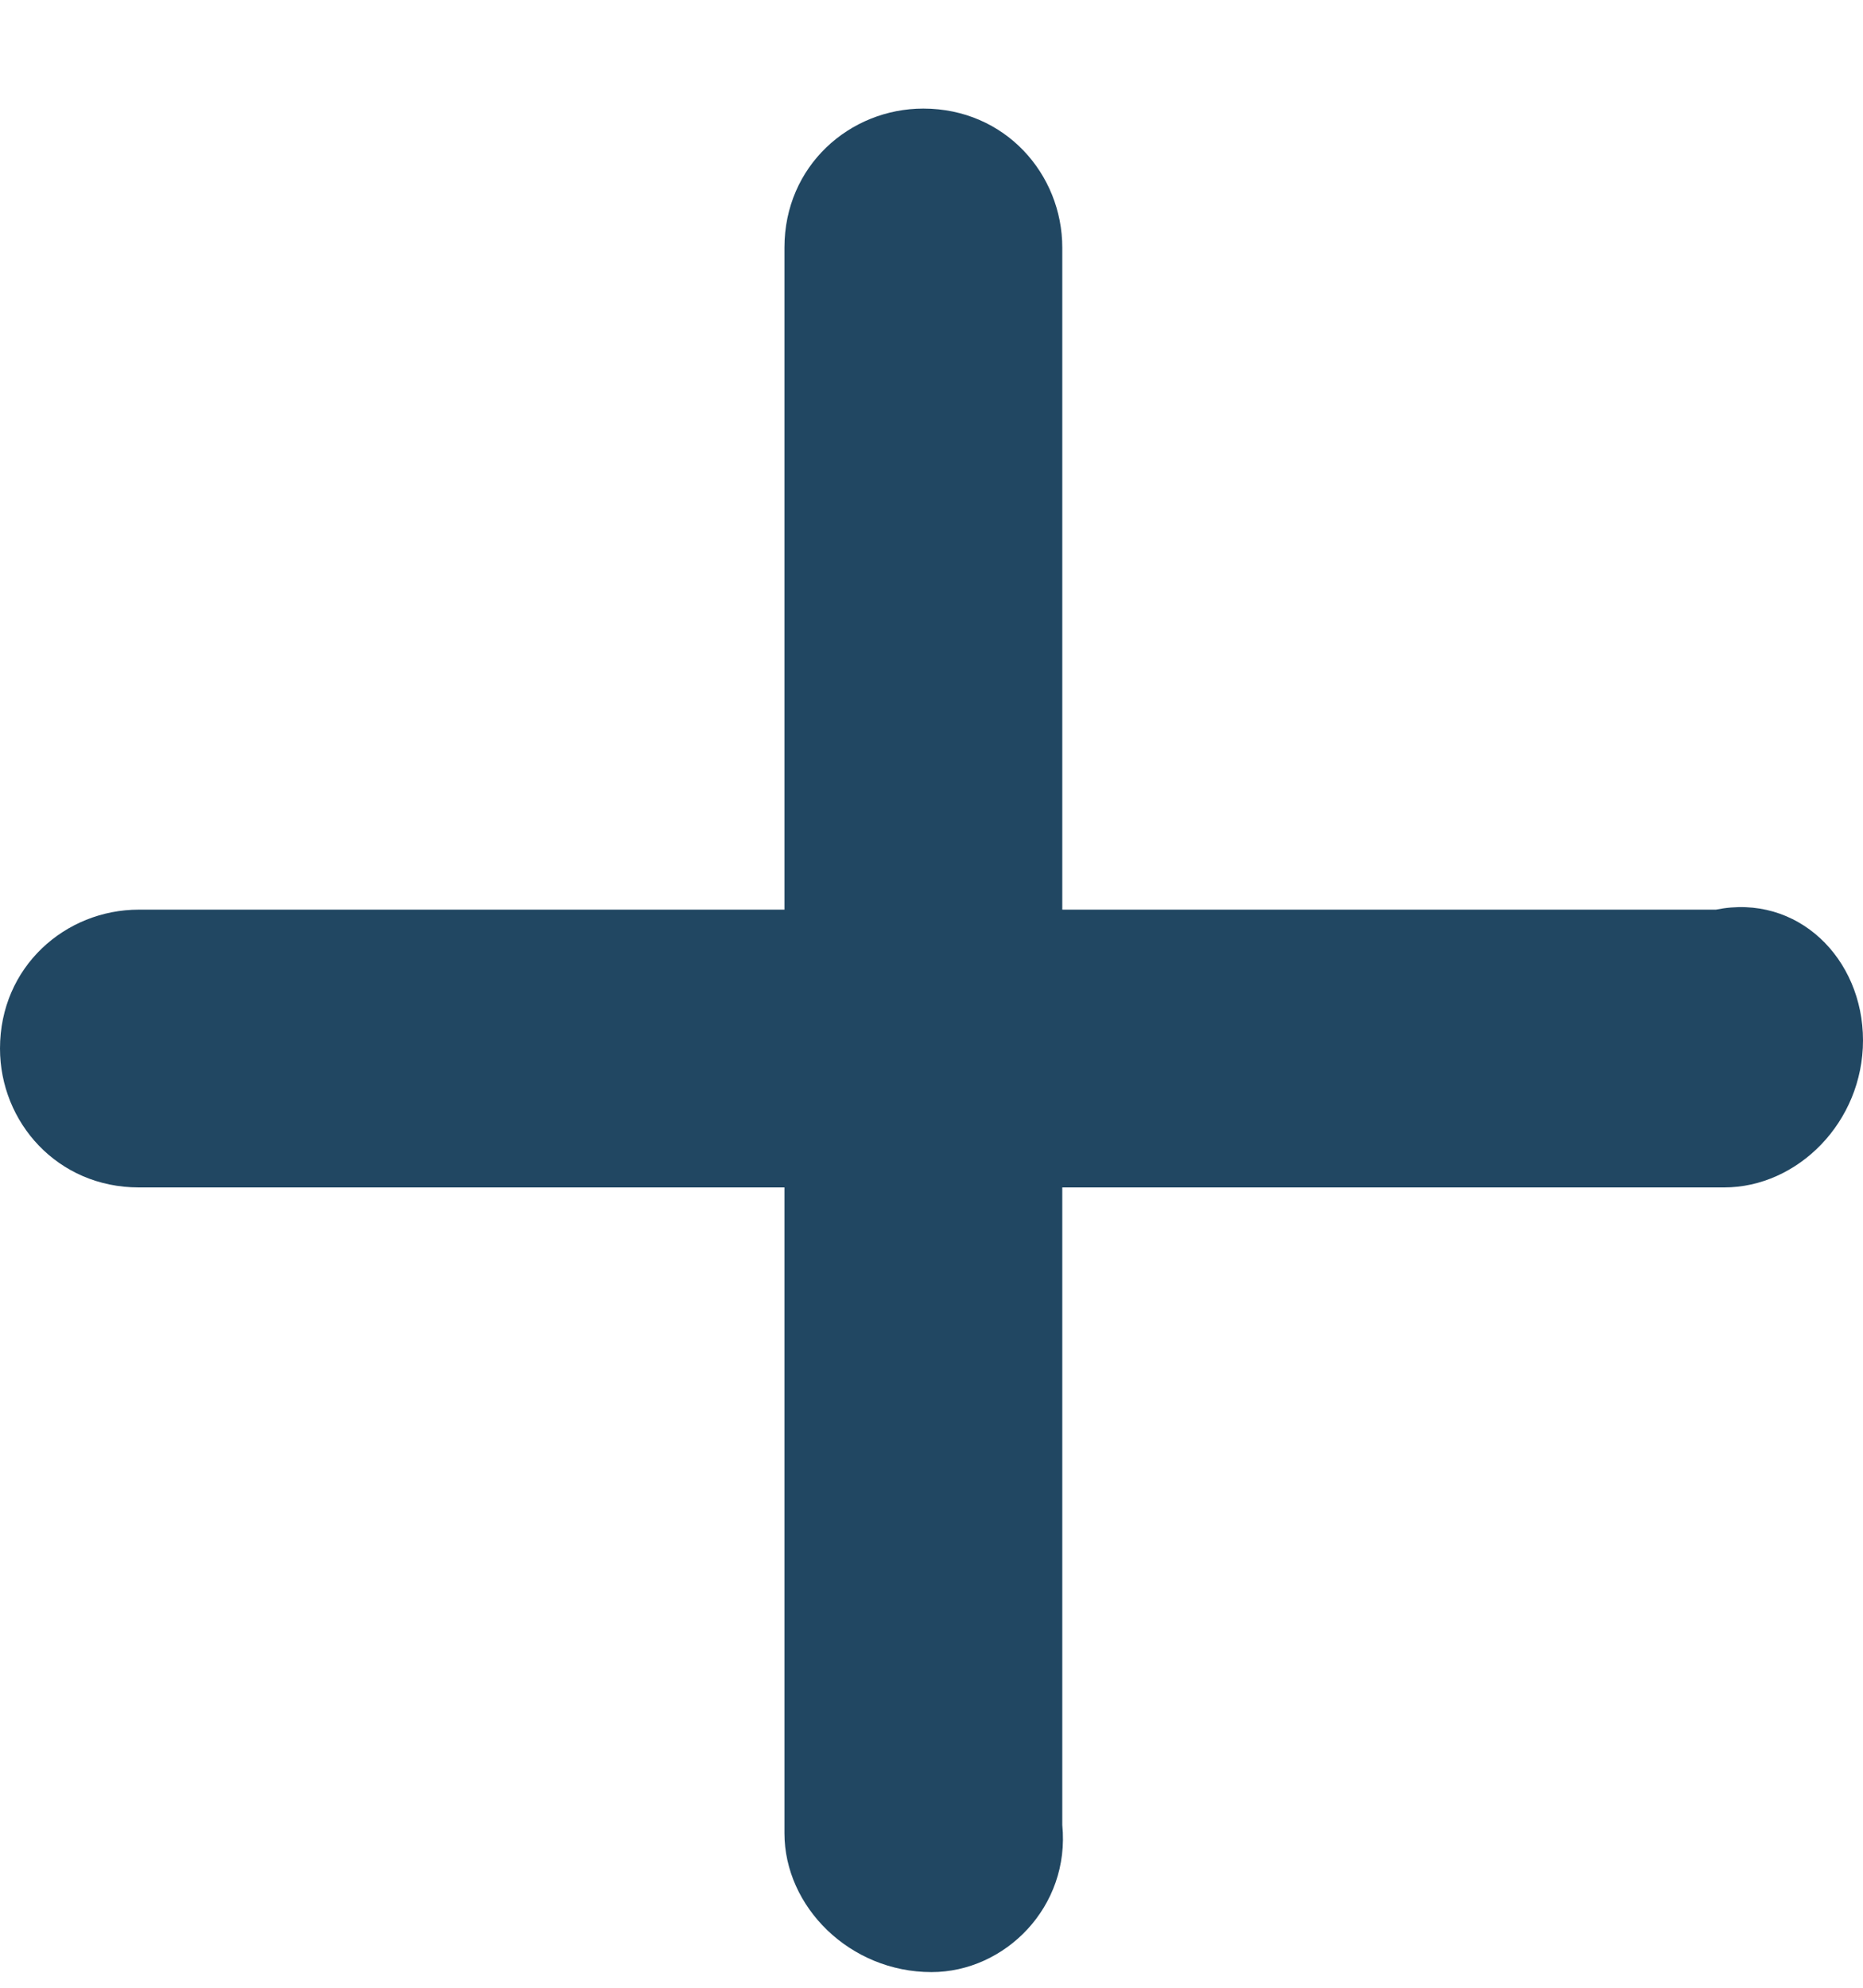<svg width="15" height="16" viewBox="0 0 15 16" fill="none" xmlns="http://www.w3.org/2000/svg">
<path d="M7.5 15.874C6.842 15.874 6.316 15.348 6.316 14.756V1.993C6.316 1.335 6.842 0.874 7.434 0.874C8.092 0.874 8.553 1.401 8.553 1.993V14.69C8.618 15.348 8.092 15.874 7.5 15.874Z" fill="#214762"/>
<path d="M15 8.374C15 9.032 14.474 9.558 13.882 9.558H1.118C0.461 9.558 0 9.032 0 8.44C0 7.782 0.526 7.322 1.118 7.322H13.816C14.474 7.19 15 7.716 15 8.374Z" fill="#214762"/>
</svg>
